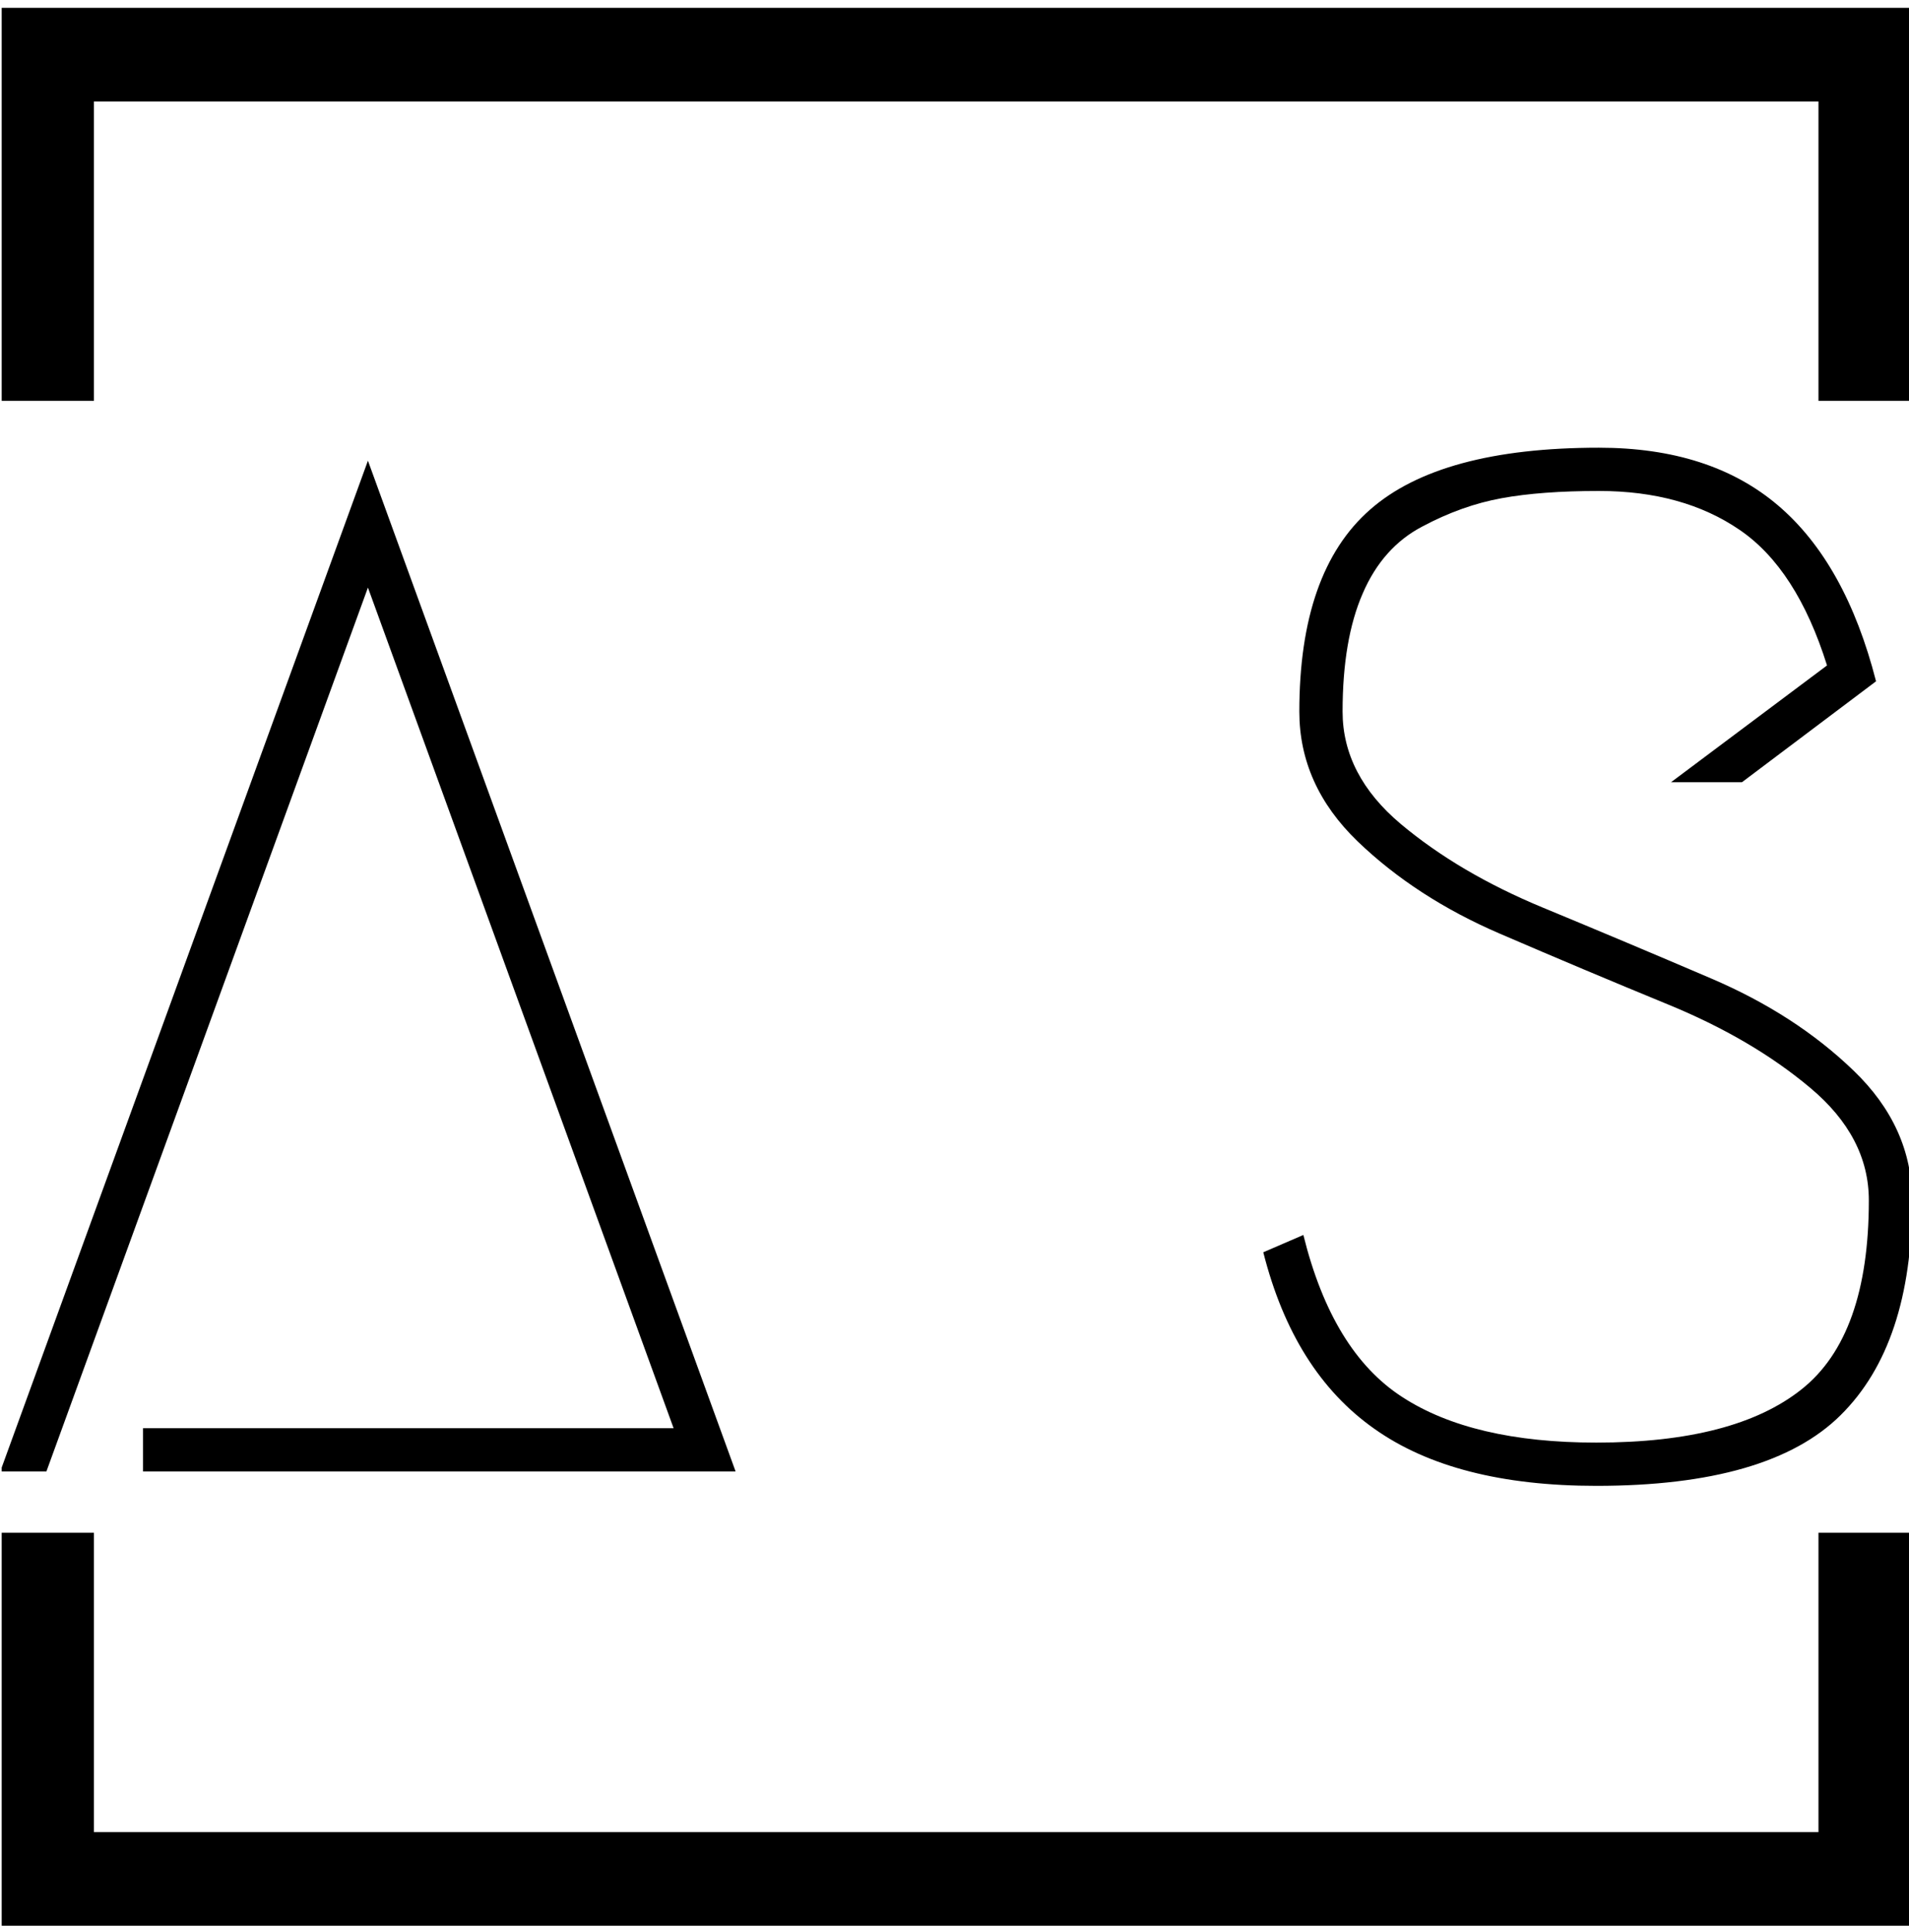<svg xmlns="http://www.w3.org/2000/svg" version="1.1" xmlns:xlink="http://www.w3.org/1999/xlink" xmlns:svgjs="http://svgjs.dev/svgjs" width="2000" height="2024" viewBox="0 0 2000 2024"><g transform="matrix(1,0,0,1,1.768,0.819)"><svg viewBox="0 0 244 247" data-background-color="#ffffff" preserveAspectRatio="xMidYMid meet" height="2024" width="2000" xmlns="http://www.w3.org/2000/svg" xmlns:xlink="http://www.w3.org/1999/xlink"><g id="tight-bounds" transform="matrix(1,0,0,1,-0.216,-0.1)"><svg viewBox="0 0 244.431 247.2" height="247.2" width="244.431"><g><svg></svg></g><g><svg viewBox="0 0 244.431 247.2" height="247.2" width="244.431"><g transform="matrix(1,0,0,1,0,57.239)"><svg viewBox="0 0 244.431 132.723" height="132.723" width="244.431"><g><svg viewBox="0 0 244.431 132.723" height="132.723" width="244.431"><g><svg viewBox="0 0 244.431 132.723" height="132.723" width="244.431"><g id="textblocktransform"><svg viewBox="0 0 244.431 132.723" height="132.723" width="244.431" id="textblock"><g><svg viewBox="0 0 244.431 132.723" height="132.723" width="244.431"><g transform="matrix(1,0,0,1,0,0)"><svg width="244.431" viewBox="0.9 -35.5 66.3 36" height="132.723" data-palette-color="#4a596d"><path d="M5.85 0L5.85-1.5 24.25-1.5 13.65-30.65 2.5 0 0.9 0 13.65-35.05 26.4 0 5.85 0ZM45.95-26.35L45.95-26.35Q45.95-31.2 48.4-33.35 50.84-35.5 56.34-35.5L56.34-35.5Q60.2-35.5 62.55-33.5 64.9-31.5 65.95-27.4L65.95-27.4 61.3-23.9 58.84-23.9 64.25-27.95Q63.2-31.3 61.22-32.65 59.25-34 56.34-34L56.34-34Q54.34-34 52.97-33.75 51.59-33.5 50.22-32.77 48.84-32.05 48.15-30.45 47.45-28.85 47.45-26.35L47.45-26.35Q47.45-24.15 49.47-22.45 51.5-20.75 54.4-19.55 57.3-18.35 60.22-17.1 63.15-15.85 65.17-13.9 67.2-11.95 67.2-9.4L67.2-9.4Q67.2-4.4 64.72-1.95 62.25 0.5 56.25 0.5L56.25 0.5Q51.34 0.5 48.55-1.48 45.75-3.45 44.7-7.6L44.7-7.6 46.09-8.2Q47.09-4.15 49.52-2.58 51.95-1 56.25-1L56.25-1Q61.05-1 63.37-2.85 65.7-4.7 65.7-9.4L65.7-9.4Q65.7-11.6 63.67-13.3 61.65-15 58.72-16.2 55.8-17.4 52.9-18.65 50-19.9 47.97-21.85 45.95-23.8 45.95-26.35Z" opacity="1" transform="matrix(1,0,0,1,0,0)" fill="#000000" class="wordmark-text-0" data-fill-palette-color="primary" id="text-0"></path></svg></g></svg></g></svg></g></svg></g><g></g></svg></g></svg></g><path d="M0 51.239L0 1 244.431 1 244.431 51.239 232.462 51.239 232.462 12.969 11.969 12.969 11.969 51.239 0 51.239M0 195.961L0 246.2 244.431 246.2 244.431 195.961 232.462 195.961 232.462 234.231 11.969 234.231 11.969 195.961 0 195.961" fill="#000000" stroke="transparent" data-fill-palette-color="primary"></path></svg></g><defs></defs></svg><rect width="244.431" height="247.2" fill="none" stroke="none" visibility="hidden"></rect></g></svg></g></svg>